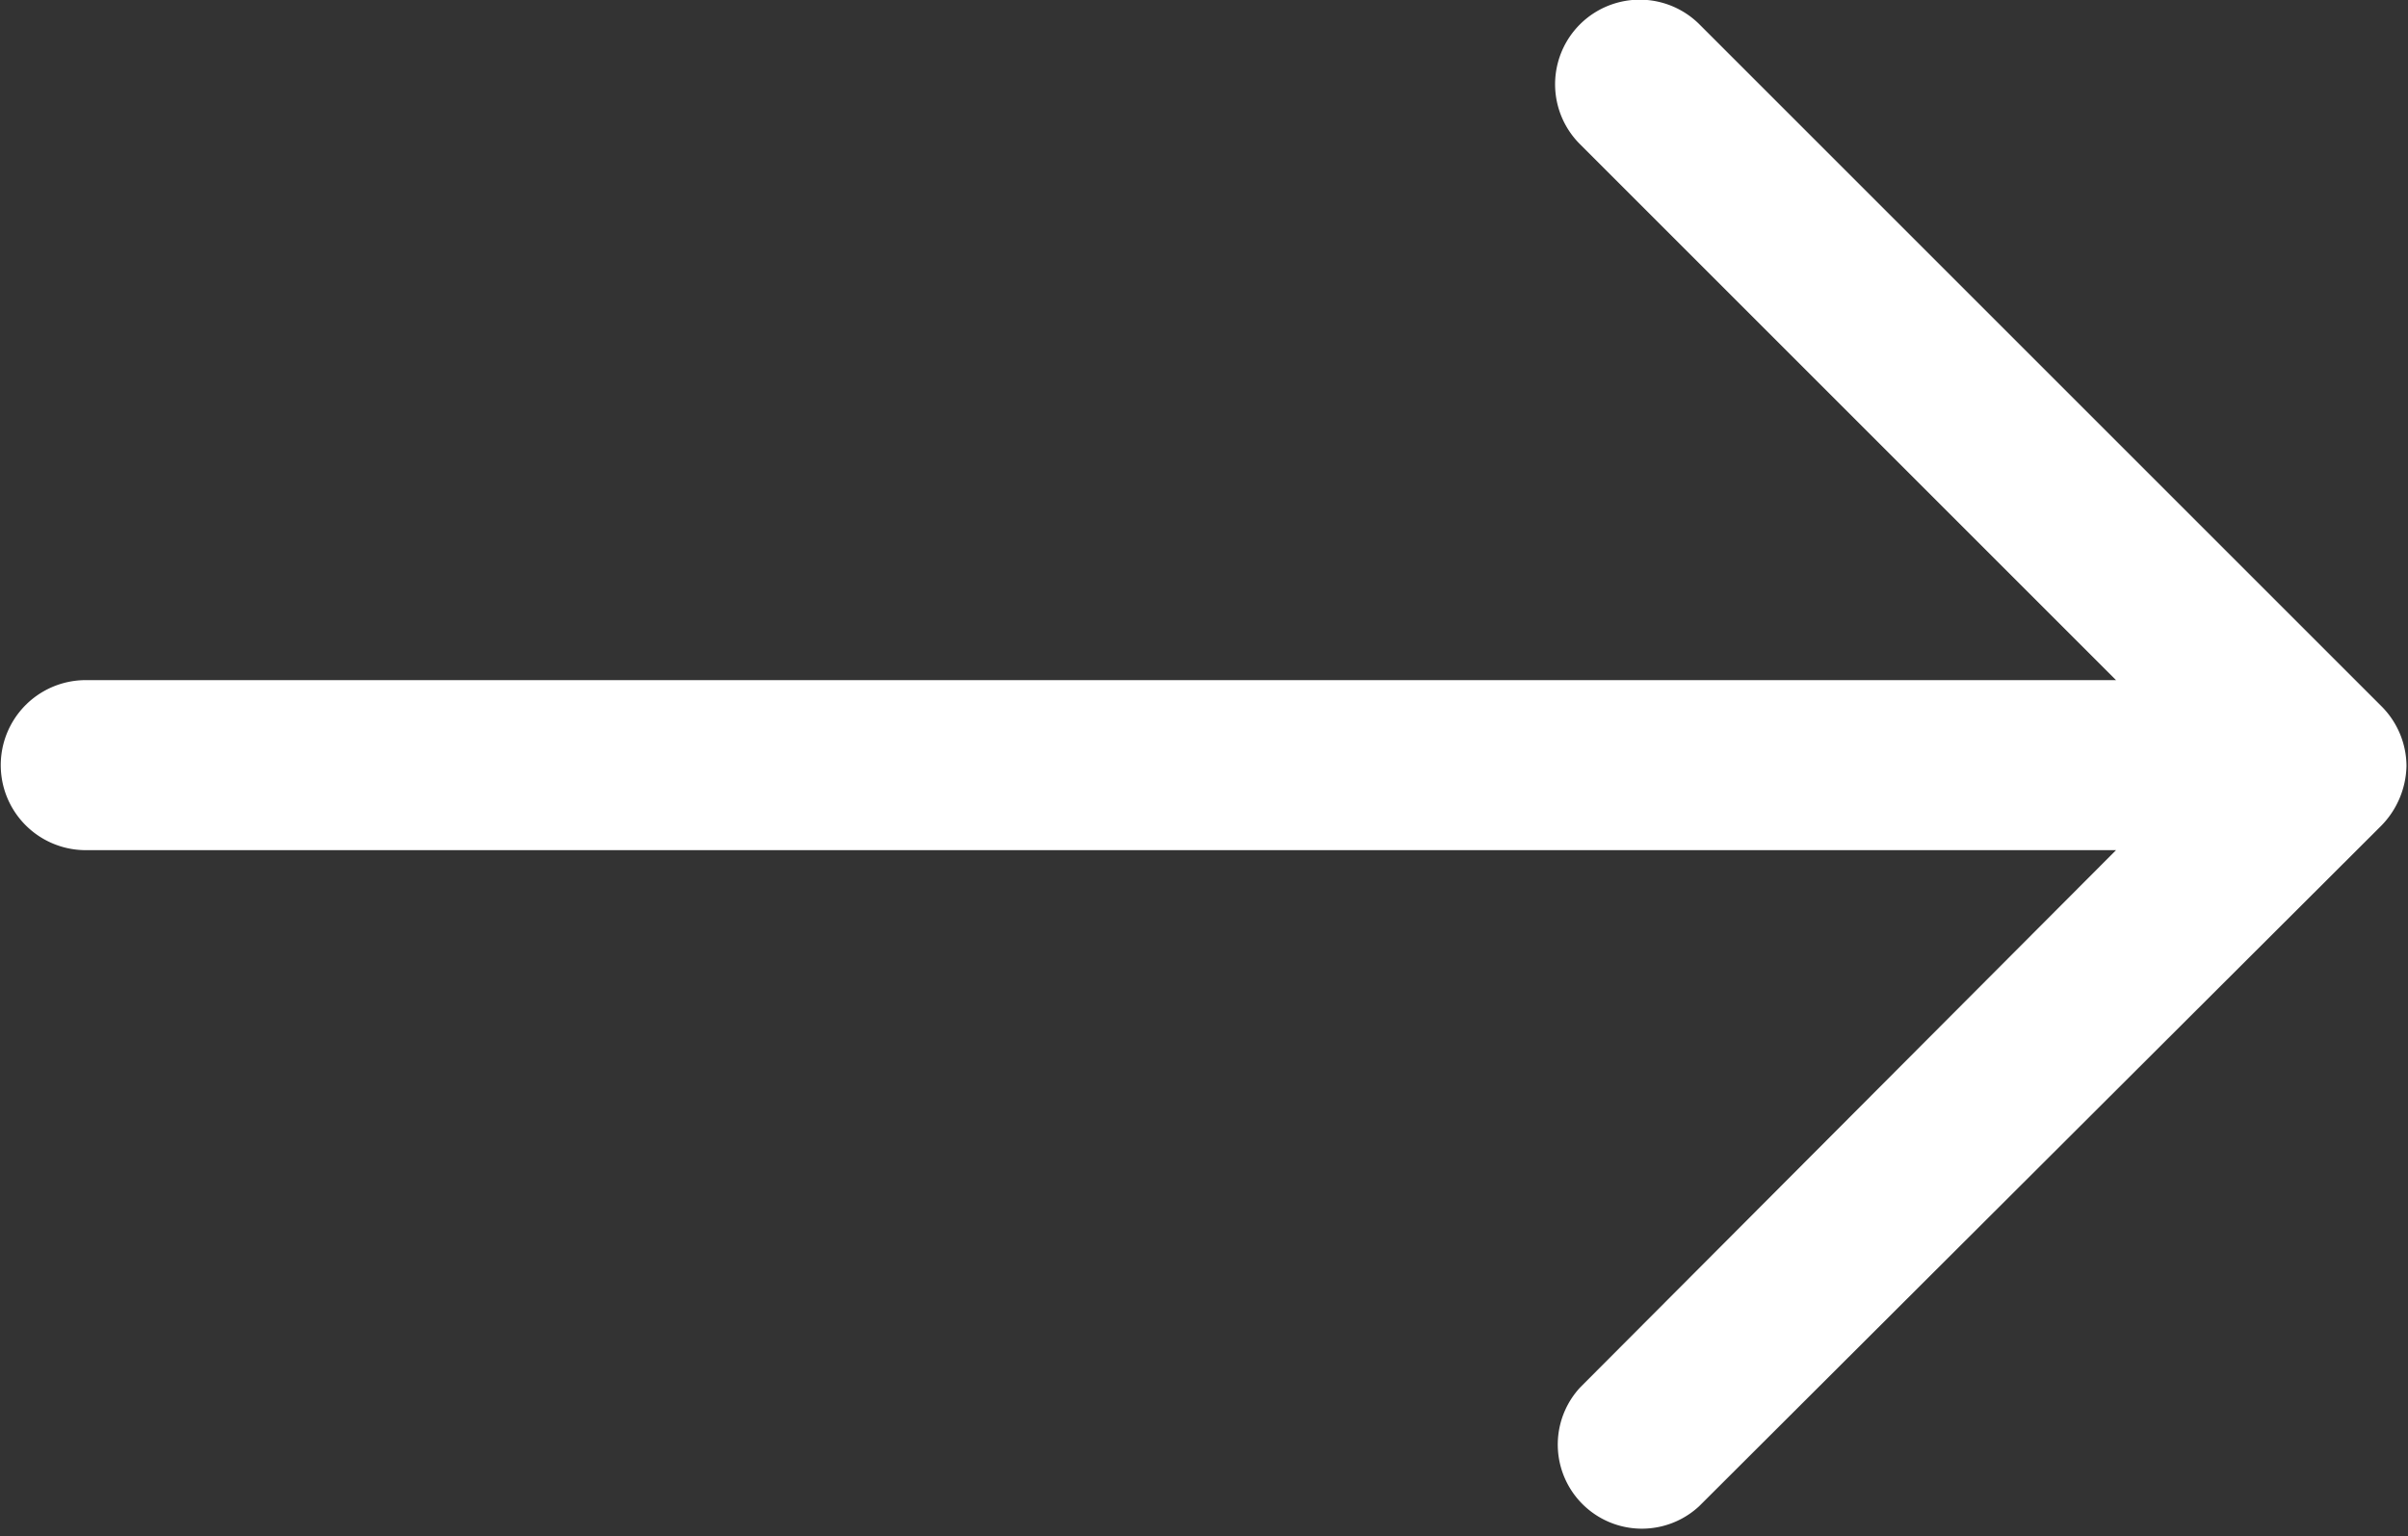 <svg xmlns="http://www.w3.org/2000/svg" width="16" height="10.21" viewBox="0 0 16 10.21">
  <rect x="0" y="0" width="16" height="10.21" fill="#333333" stroke="none"/>
  <defs>
    <style>
      .cls-1 {
        fill: #fff;
        fill-rule: evenodd;
      }
    </style>
  </defs>
  <path id="Forma_1" data-name="Forma 1" class="cls-1" d="M1927.79,1583.42l4.53-4.52a0.585,0.585,0,0,0,.17-0.4,0.566,0.566,0,0,0-.17-0.4l-4.53-4.53a0.562,0.562,0,1,0-.79.8l3.56,3.56h-13.49a0.565,0.565,0,0,0,0,1.13h13.49l-3.56,3.57A0.559,0.559,0,0,0,1927.79,1583.42Z" transform="translate(-1916.5 -1573.41)"/>
</svg>

